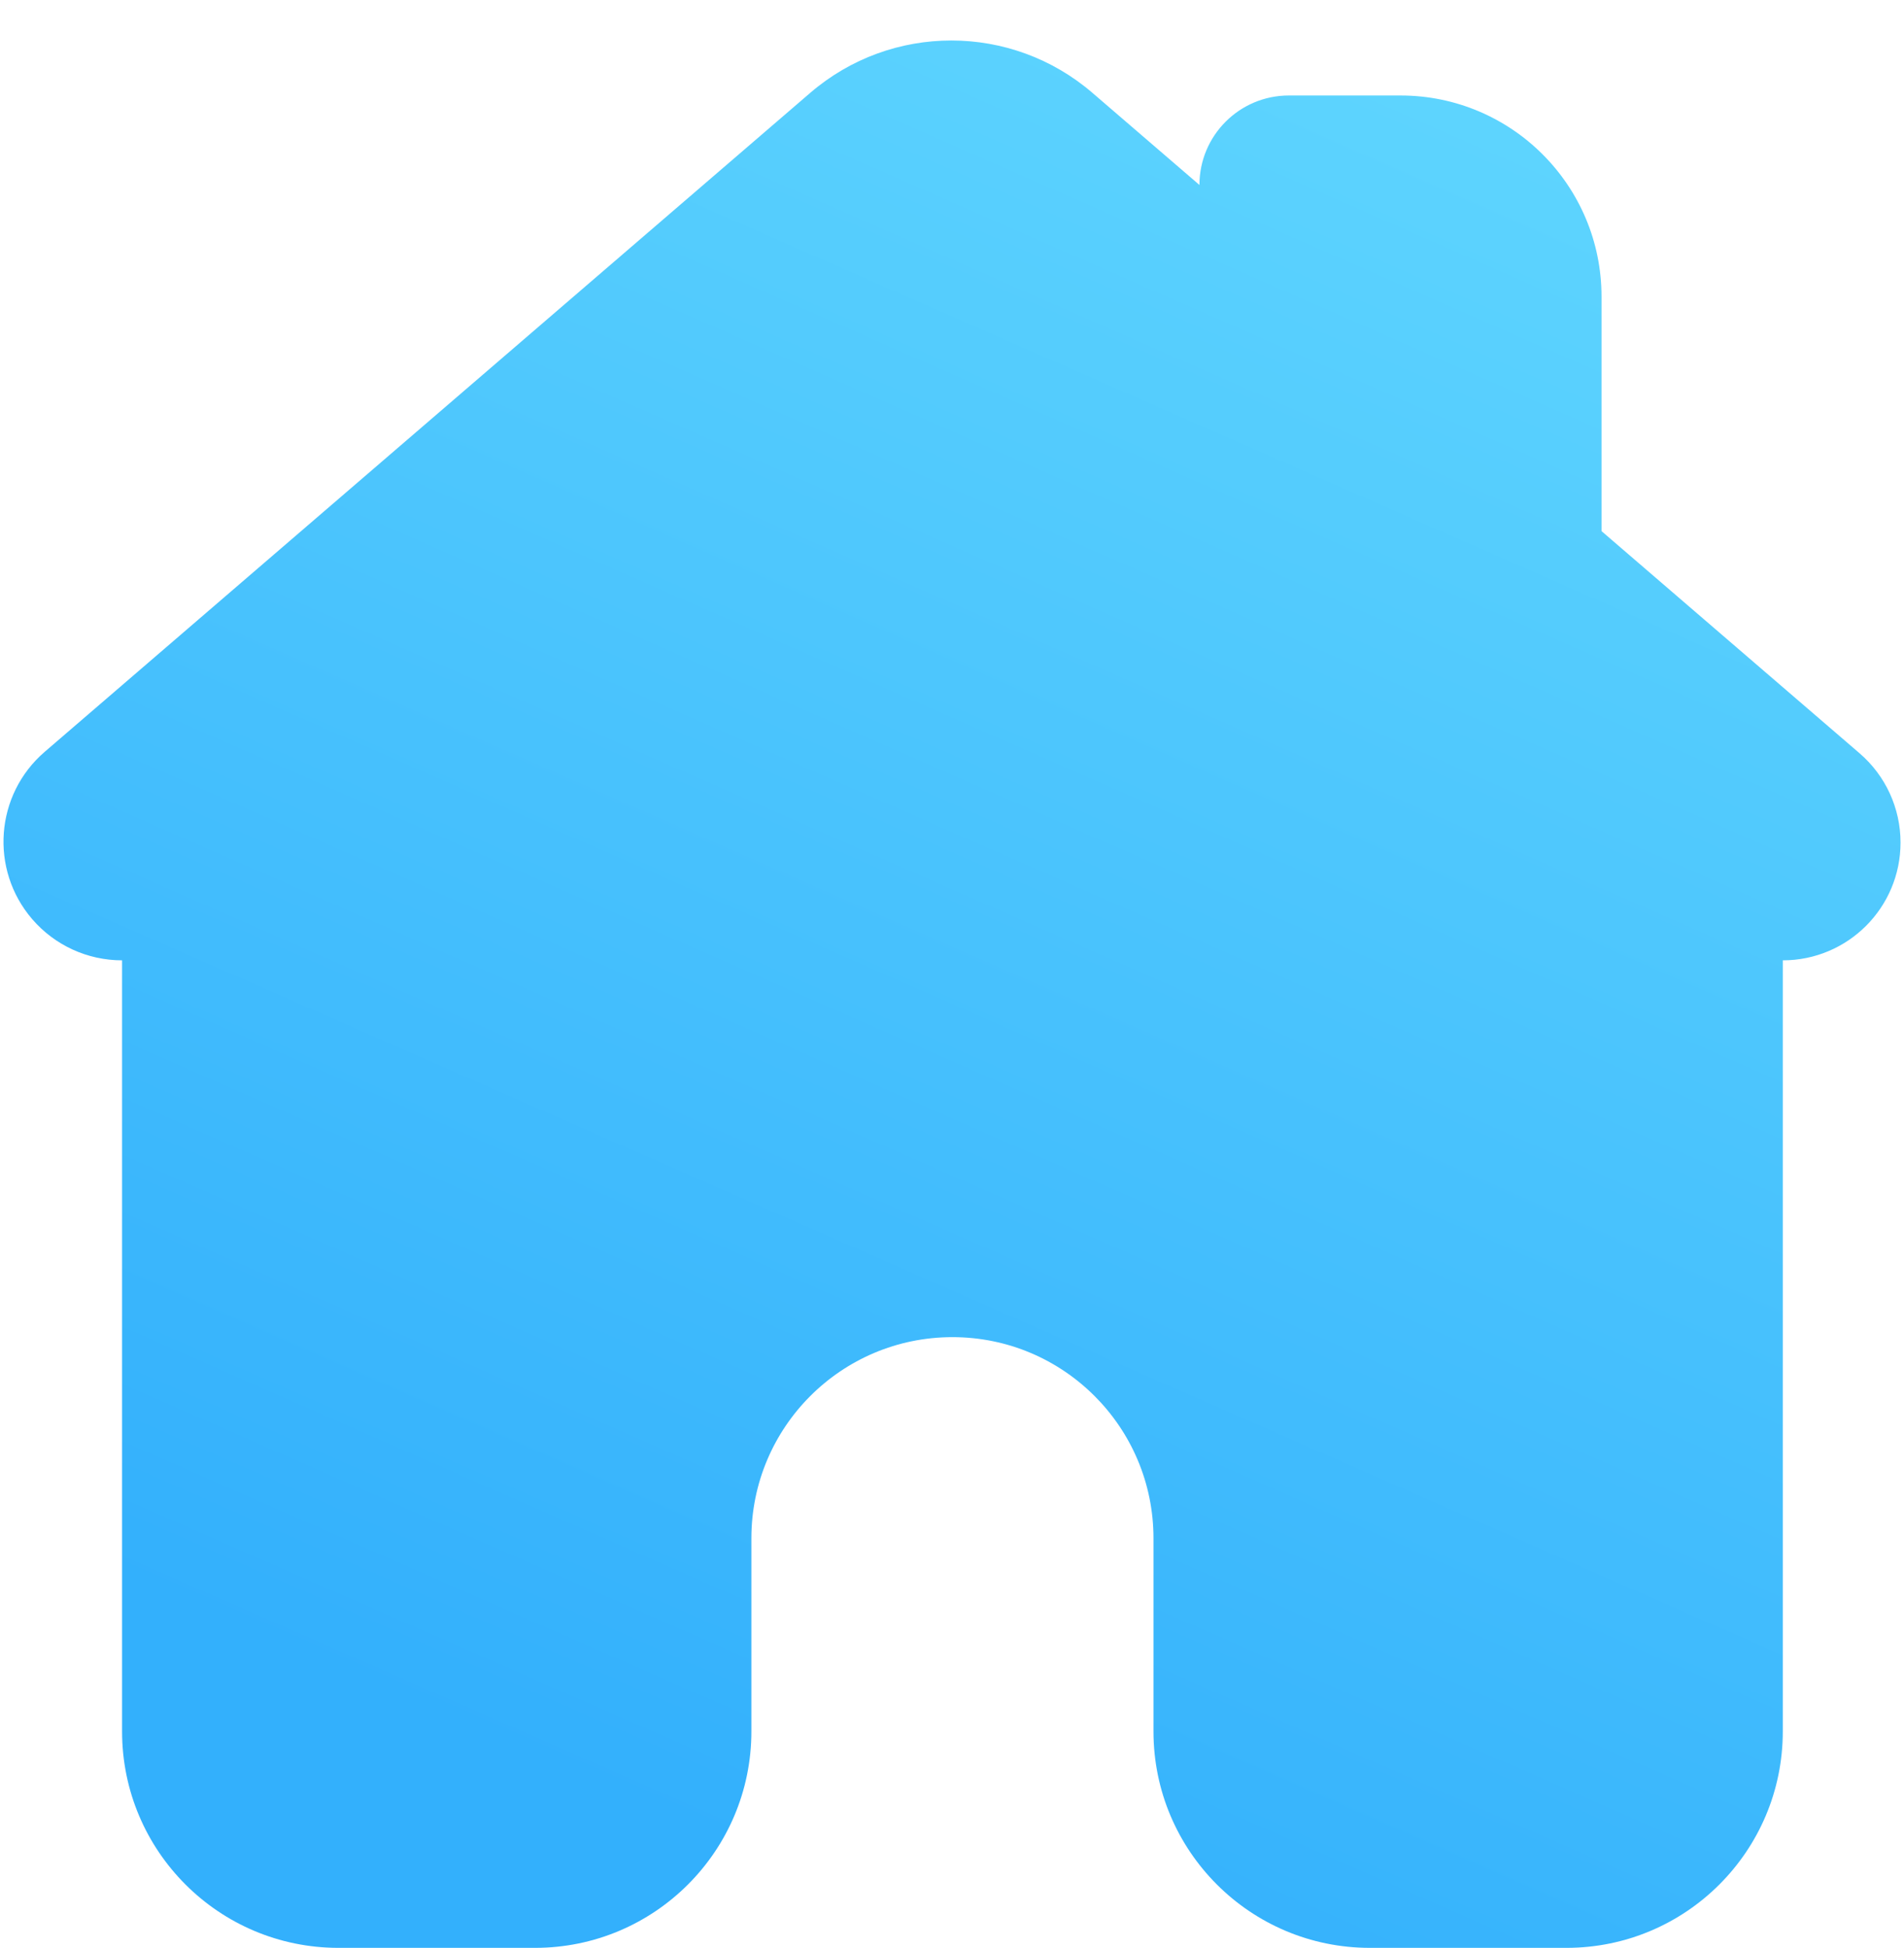 <?xml version="1.0" encoding="UTF-8"?>
<svg width="44px" height="45px" viewBox="0 0 44 45" version="1.1" xmlns="http://www.w3.org/2000/svg" xmlns:xlink="http://www.w3.org/1999/xlink">
    <!-- Generator: Sketch 46.2 (44496) - http://www.bohemiancoding.com/sketch -->
    <title>Page 1</title>
    <desc>Created with Sketch.</desc>
    <defs>
        <linearGradient x1="93.911%" y1="0%" x2="50%" y2="100%" id="linearGradient-1">
            <stop stop-color="#62D8FE" offset="0%"></stop>
            <stop stop-color="#33B0FC" offset="100%"></stop>
        </linearGradient>
    </defs>
    <g id="Page-1" stroke="none" stroke-width="1" fill="none" fill-rule="evenodd">
        <g id="01首页／无作业状态-copy" transform="translate(-209, -1247)" fill="url(#linearGradient-1)">
            <g id="Group-17" transform="translate(0, 1236)">
                <g id="Group-8">
                    <path d="M211.821,33.186 L211.821,33.186 L211.821,51 L211.821,51 C211.821,53.761 214.059,56 216.821,56 L221.364,56 L221.364,56 C224.125,56 226.364,53.761 226.364,51 L226.364,46.537 L226.364,46.537 C226.364,43.971 228.444,41.891 231.01,41.891 L231.01,41.891 L231.01,41.891 C233.576,41.891 235.656,43.971 235.656,46.537 L235.656,51 L235.656,51 C235.656,53.761 237.894,56 240.656,56 L245.199,56 L245.199,56 C247.96,56 250.199,53.761 250.199,51 L250.199,33.186 L250.199,33.186 L250.199,33.186 C251.702,33.186 252.92,31.968 252.92,30.465 C252.92,29.673 252.575,28.92 251.974,28.403 L246.01,23.27 L246.01,17.852 L246.01,17.852 C246.01,15.286 243.93,13.206 241.364,13.206 L238.785,13.206 L238.785,13.206 C237.643,13.206 236.718,14.132 236.718,15.273 L236.718,15.273 L234.246,13.146 L234.246,13.146 C232.371,11.532 229.598,11.532 227.723,13.146 L210.033,28.369 L210.033,28.369 C208.886,29.356 208.757,31.087 209.744,32.234 C210.264,32.839 211.023,33.186 211.821,33.186 Z" id="Page-1"></path>
                </g>
            </g>
        </g>
    </g>
</svg>